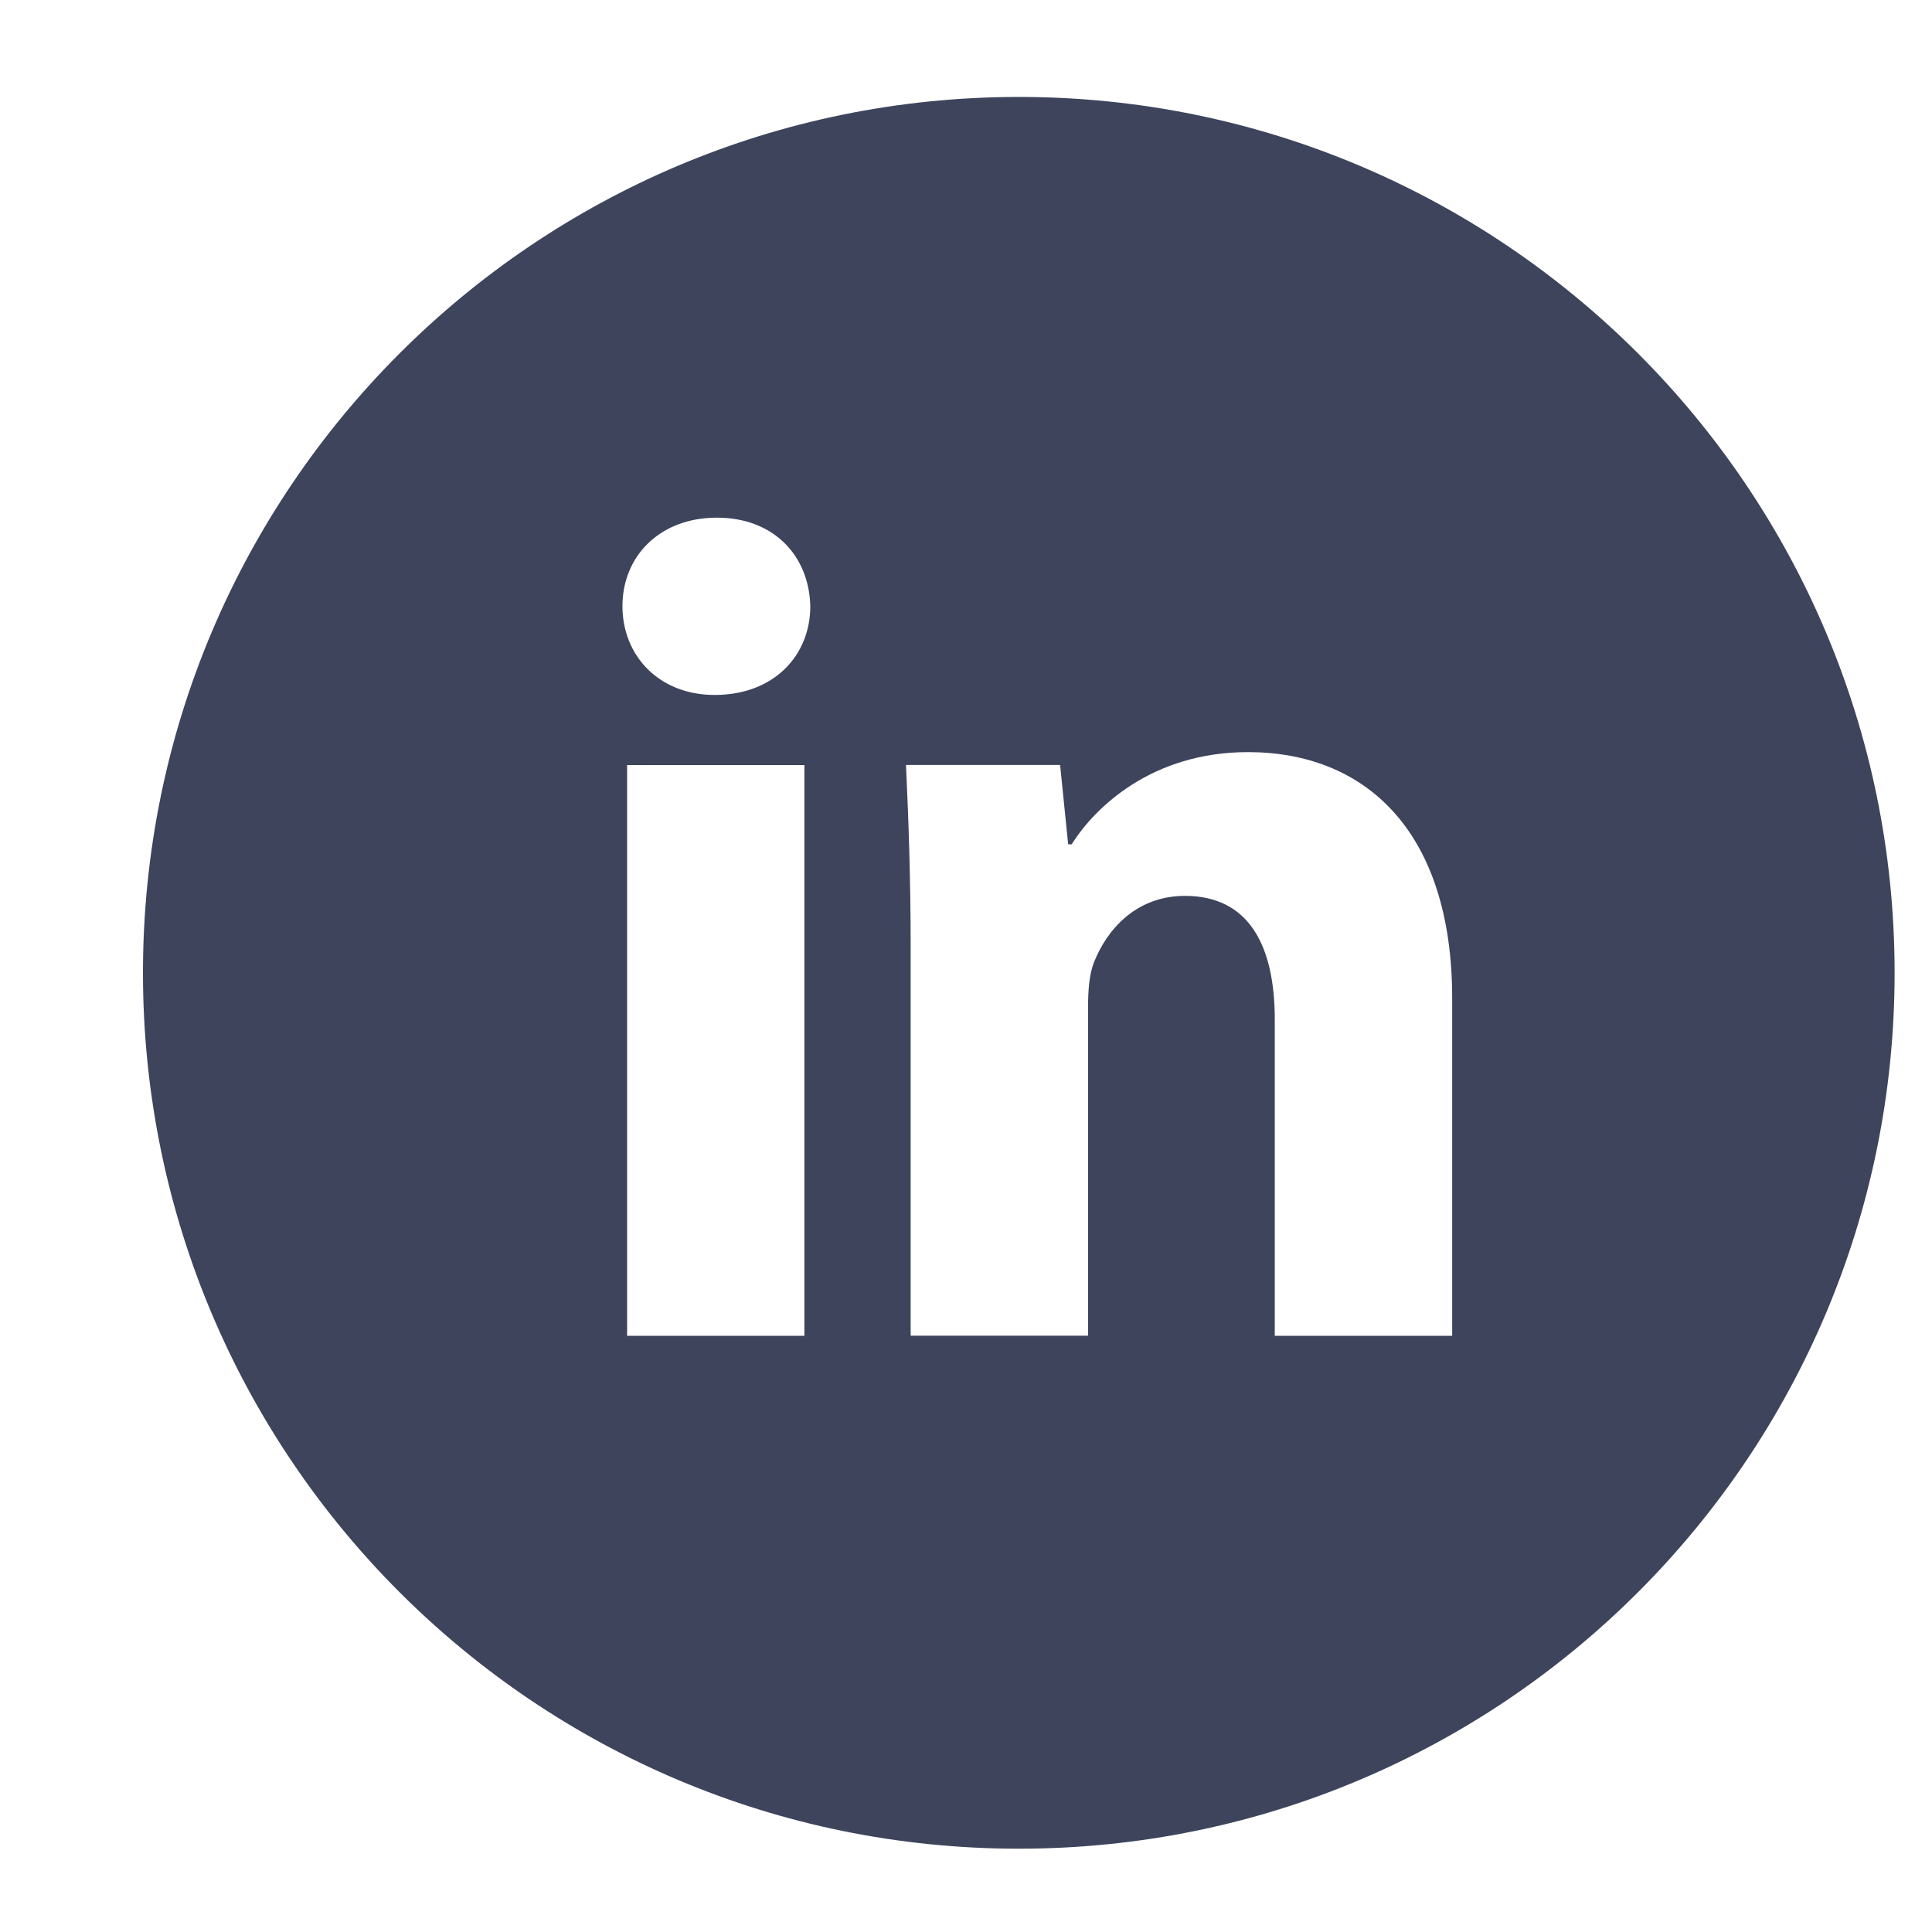 <svg width="17" height="17" viewBox="0 0 17 17" fill="none" xmlns="http://www.w3.org/2000/svg">
<g clip-path="url(#clip0_3120_683)">
<path d="M8.965 0.853C4.708 0.853 1.258 4.304 1.258 8.56C1.258 12.816 4.708 16.267 8.965 16.267C13.221 16.267 16.671 12.816 16.671 8.56C16.671 4.304 13.221 0.853 8.965 0.853ZM7.078 11.754H5.518V6.732H7.078V11.754ZM6.288 6.115C5.795 6.115 5.477 5.766 5.477 5.334C5.477 4.894 5.805 4.555 6.308 4.555C6.812 4.555 7.12 4.894 7.13 5.334C7.13 5.766 6.812 6.115 6.288 6.115ZM12.778 11.754H11.217V8.971C11.217 8.323 10.991 7.883 10.427 7.883C9.996 7.883 9.739 8.181 9.626 8.468C9.585 8.57 9.574 8.714 9.574 8.858V11.753H8.013V8.334C8.013 7.707 7.993 7.182 7.972 6.731H9.328L9.399 7.429H9.43C9.636 7.101 10.139 6.618 10.981 6.618C12.008 6.618 12.778 7.306 12.778 8.785V11.754Z" fill="#3D445C"/>
</g>
<defs>
<clipPath id="clip0_3120_683">
<rect width="16.055" height="16.055" fill="white" transform="translate(0.937 0.532)"/>
</clipPath>
</defs>
</svg>
